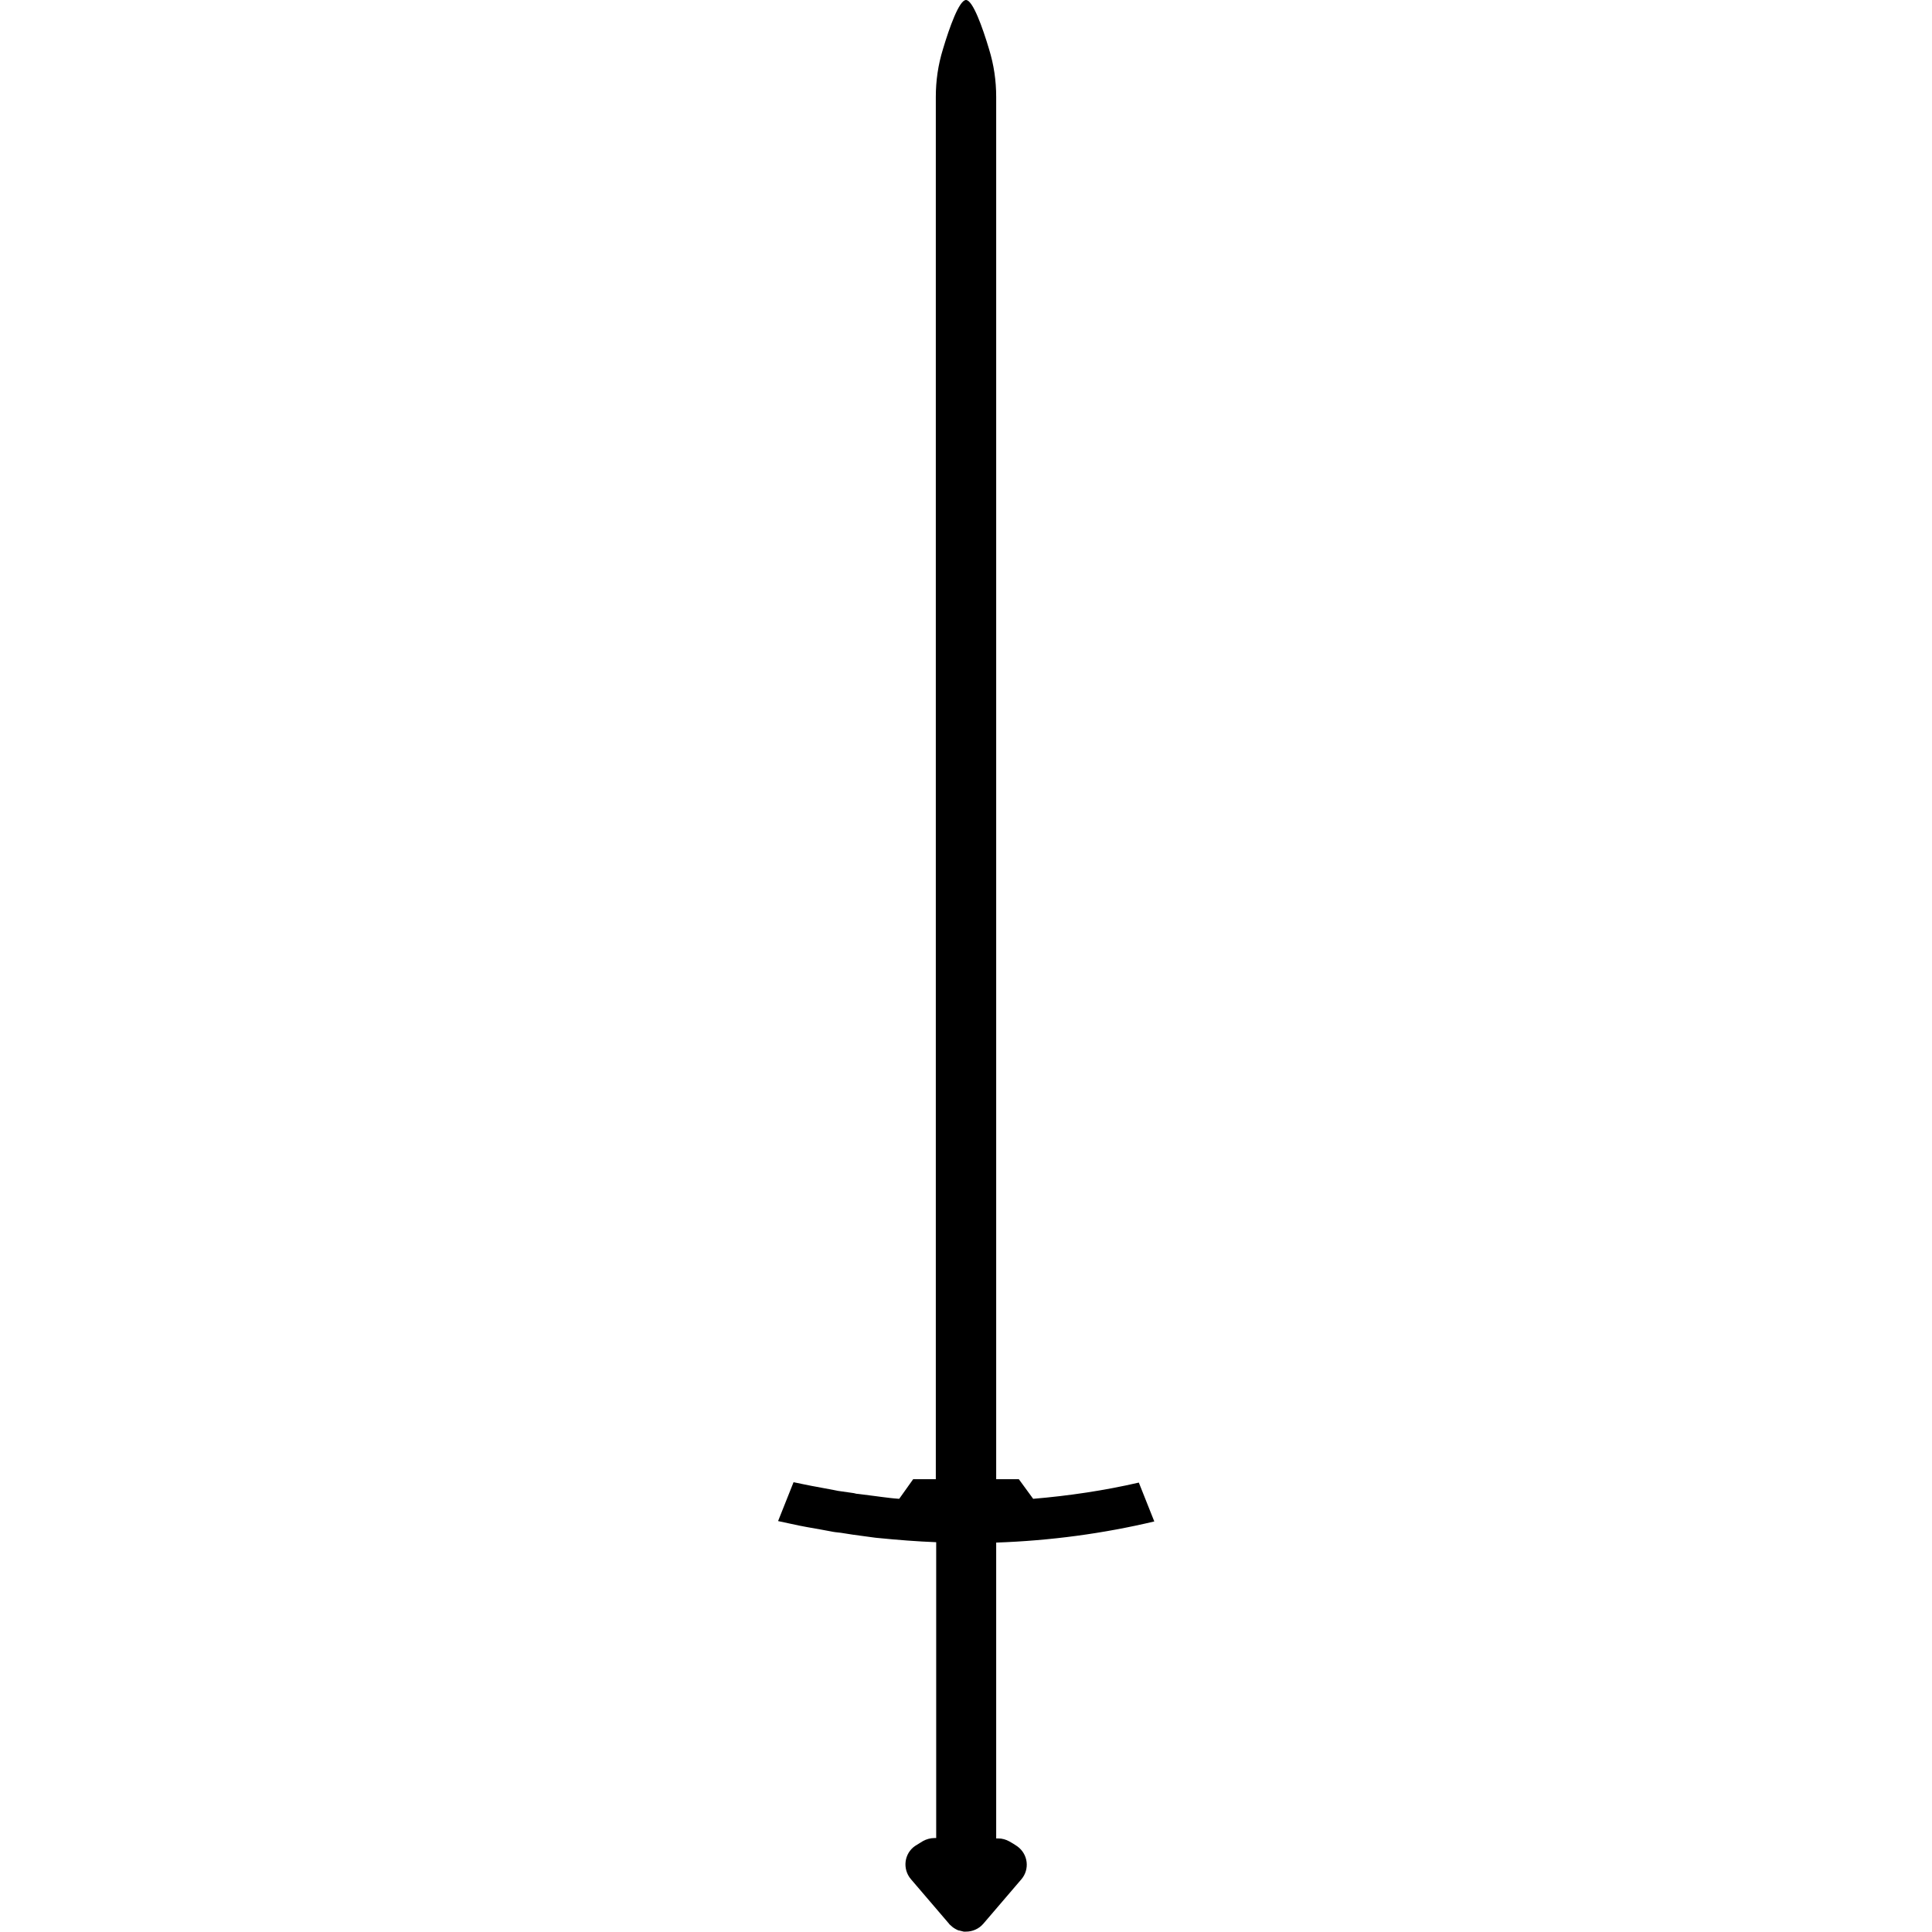 <svg version="1.1" xmlns="http://www.w3.org/2000/svg" x="0" y="0" viewBox="0 0 512 512" xml:space="preserve"><path d="M269.6 489.3c-.7-.5-1.4-.9-2.1-1.3-.9-.5-1.9-.8-3-.8h-.5v-78.4c14.4-.5 28.4-2.4 41.9-5.6l-4.1-10.3c-9.1 2.1-18.5 3.5-28 4.3L270 392h-6V25.7c0-4.3-.6-8.5-1.9-12.7-1.7-5.7-4.3-13-6.1-13s-4.4 7.3-6.1 13c-1.3 4.2-1.9 8.4-1.9 12.7V392h-6l-3.7 5.2c-1.6-.1-3.1-.3-4.7-.5-.5-.1-1-.1-1.5-.2-1.6-.2-3.1-.4-4.7-.6-.4 0-.7-.1-1.1-.2l-4.2-.6c-.3-.1-.7-.1-1-.2l-4.8-.9c-.4-.1-.7-.1-1.1-.2-1.7-.3-3.3-.7-4.9-1l-4.1 10.3c1.8.4 3.7.8 5.6 1.2.7.1 1.4.3 2.1.4 1.1.2 2.3.4 3.4.6.9.2 1.8.3 2.7.5.9.2 1.8.3 2.8.4 1.1.2 2.1.3 3.2.5.7.1 1.4.2 2.2.3 1.2.2 2.5.3 3.7.5.3 0 .6.1 1 .1 5 .5 10.1.9 15.2 1.1v78.4h-.5c-1 0-2.1.3-3 .8-.7.4-1.4.9-2.1 1.3-2.9 2-3.4 6.1-1.1 8.8l10.1 11.8c.1.2.3.3.5.5.5.5 1 .8 1.6 1.1.2.1.4.2.6.2l1.2.3h.6c1.7 0 3.4-.7 4.6-2.1l10.1-11.8c2.2-2.6 1.8-6.6-1.1-8.7z"/></svg>